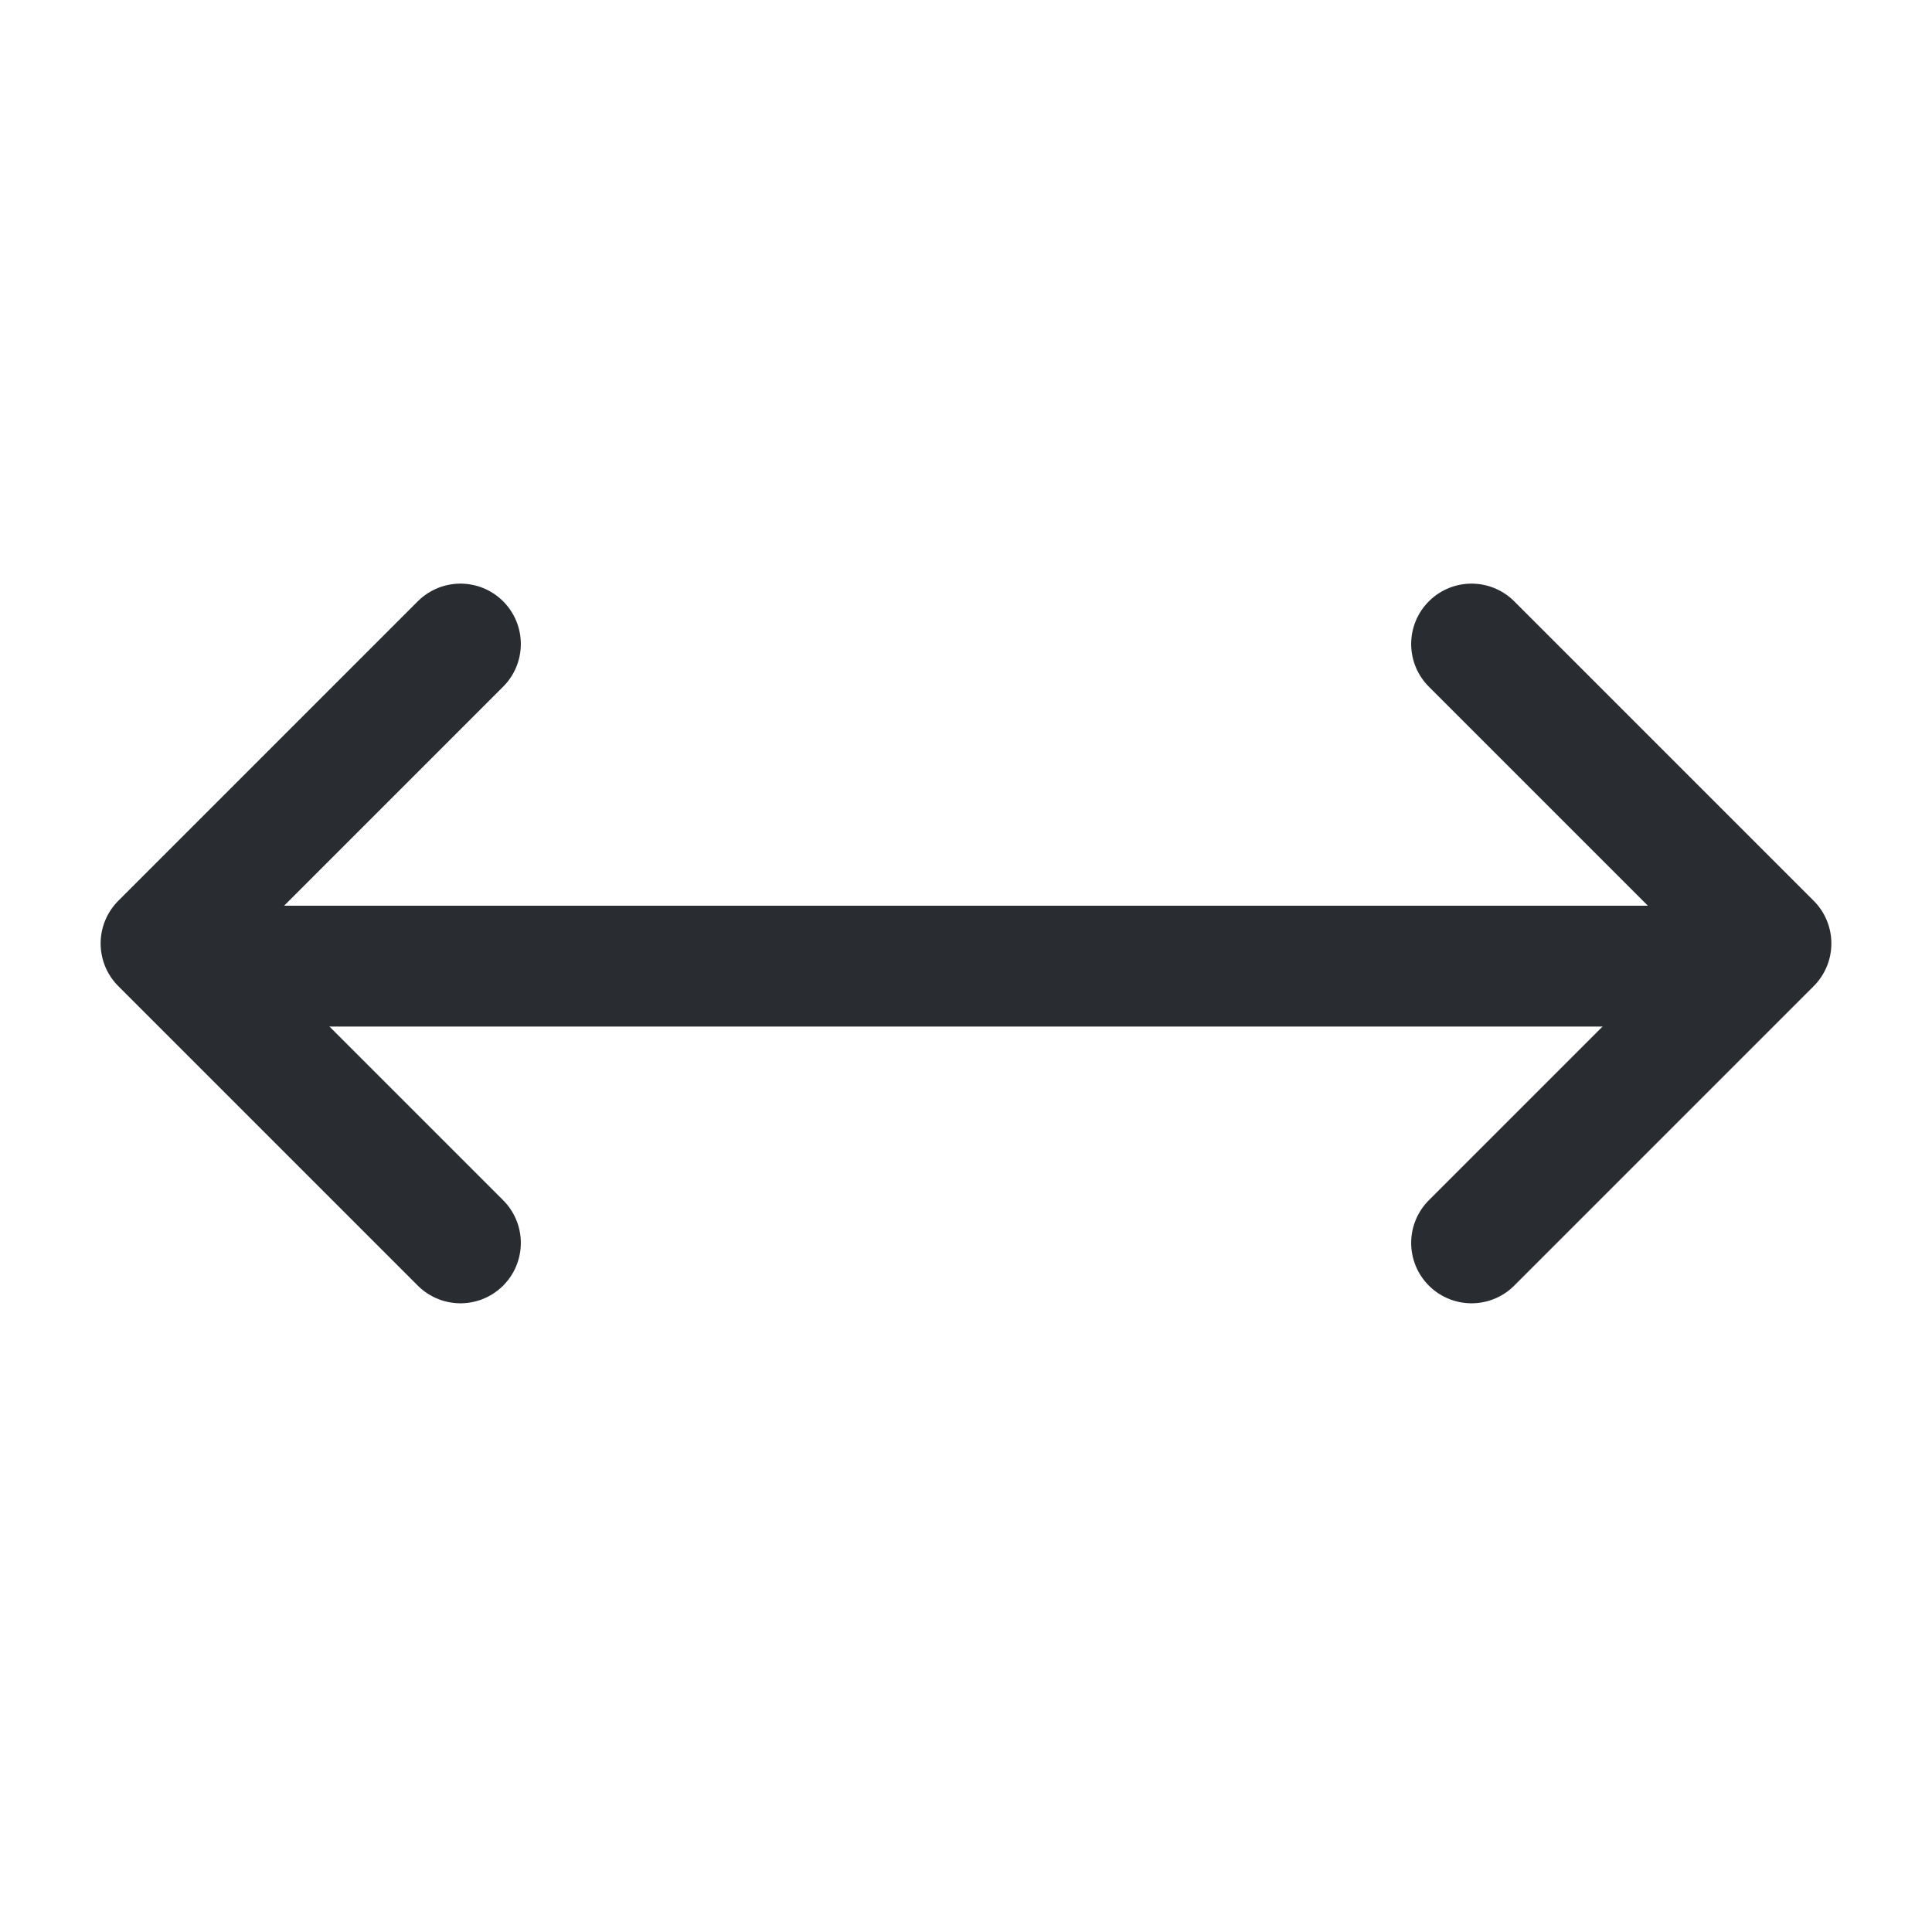 <svg width="24" height="24" viewBox="0 0 24 24" fill="none" xmlns="http://www.w3.org/2000/svg">
<path d="M18.28 15.44L22 11.72L18.28 8" stroke="#292D32" stroke-width="1.5" stroke-linecap="round" stroke-linejoin="round"/>
<path d="M3 12.001H21" stroke="#292D32" stroke-width="1.5" stroke-linecap="round" stroke-linejoin="round"/>
<path d="M5.72 8L2 11.72L5.72 15.44" stroke="#292D32" stroke-width="1.5" stroke-linecap="round" stroke-linejoin="round"/>
<path d="M21 12.001H3" stroke="#292D32" stroke-width="1.5" stroke-linecap="round" stroke-linejoin="round"/>
</svg>
